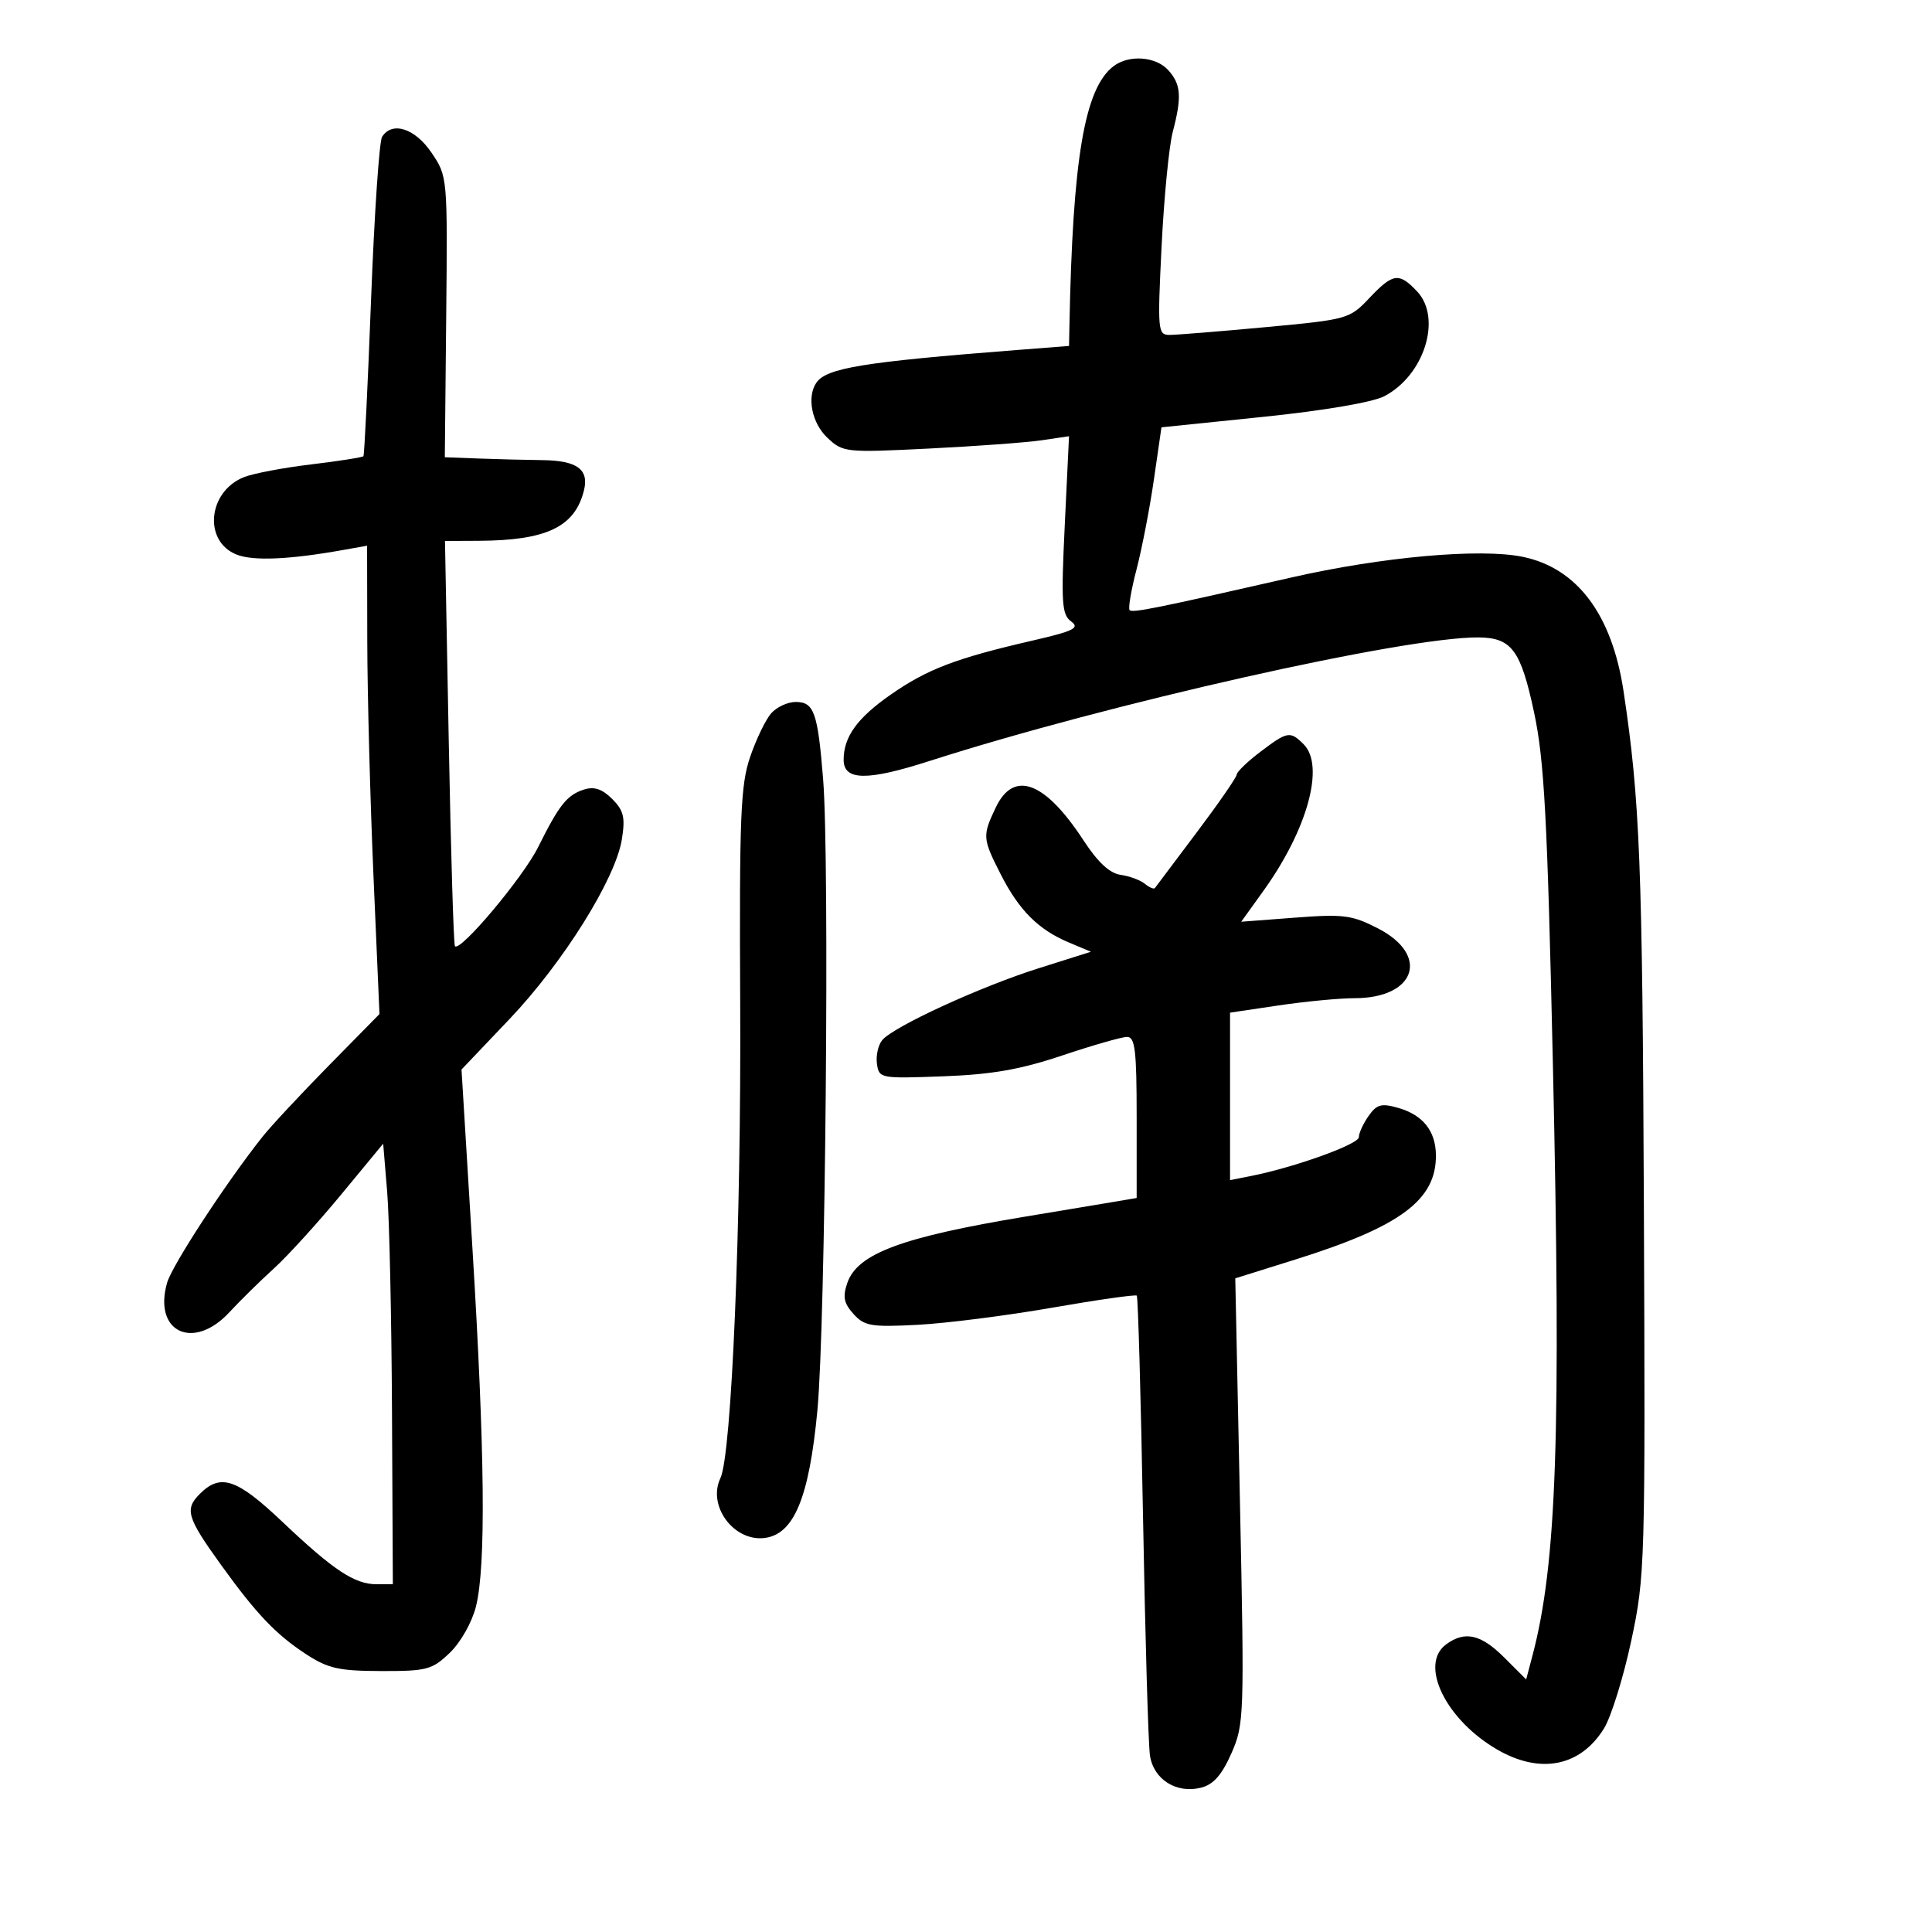 <svg xmlns="http://www.w3.org/2000/svg" width="300" height="300" viewBox="0 0 300 300" version="1.1">
	<path d="M 172.904 10.282 C 168.407 13.713, 166.559 24.603, 166.060 50.609 L 166 53.718 157.750 54.362 C 134.038 56.212, 128.327 57.146, 126.765 59.427 C 125.248 61.643, 126.063 65.710, 128.480 67.981 C 130.901 70.255, 131.272 70.295, 144.230 69.652 C 151.528 69.291, 159.412 68.712, 161.749 68.366 L 165.997 67.737 165.337 81.513 C 164.755 93.654, 164.872 95.433, 166.328 96.498 C 167.718 97.514, 166.750 97.990, 160.240 99.490 C 148.412 102.217, 143.968 103.914, 138.297 107.870 C 133.107 111.491, 131 114.410, 131 117.980 C 131 121.228, 134.626 121.285, 144.273 118.186 C 172.008 109.279, 218.097 98.899, 229.559 98.979 C 234.719 99.015, 236.144 100.930, 238.205 110.599 C 239.796 118.061, 240.268 126.856, 241.127 165 C 242.427 222.761, 241.734 242.819, 237.945 257.141 L 236.982 260.782 233.591 257.391 C 229.966 253.766, 227.479 253.198, 224.566 255.328 C 220.285 258.458, 224.523 267.116, 232.595 271.734 C 239.241 275.535, 245.428 274.280, 249.067 268.392 C 250.177 266.596, 252.078 260.486, 253.292 254.813 C 255.442 244.772, 255.494 242.990, 255.260 187.245 C 255.038 134.222, 254.642 124.178, 252.105 107.337 C 250.308 95.406, 244.890 88.192, 236.426 86.458 C 229.815 85.104, 214.581 86.469, 200.500 89.678 C 179.510 94.462, 175.864 95.198, 175.409 94.742 C 175.157 94.491, 175.639 91.644, 176.480 88.417 C 177.320 85.190, 178.535 78.906, 179.179 74.452 L 180.350 66.354 196.116 64.733 C 205.523 63.766, 213.112 62.476, 214.931 61.535 C 221.157 58.316, 223.957 49.397, 220.045 45.250 C 217.231 42.267, 216.306 42.397, 212.618 46.297 C 209.557 49.533, 209.261 49.616, 196.500 50.802 C 189.350 51.466, 182.643 52.008, 181.596 52.005 C 179.784 52, 179.725 51.339, 180.371 38.250 C 180.745 30.687, 181.523 22.700, 182.100 20.500 C 183.537 15.027, 183.396 13.095, 181.399 10.888 C 179.469 8.755, 175.294 8.457, 172.904 10.282 M 59.326 21.250 C 58.891 21.938, 58.123 33.300, 57.619 46.500 C 57.116 59.700, 56.582 70.652, 56.432 70.837 C 56.282 71.022, 52.636 71.595, 48.330 72.110 C 44.023 72.625, 39.323 73.516, 37.884 74.089 C 32.249 76.335, 31.537 84.091, 36.778 86.129 C 39.363 87.134, 44.947 86.889, 53.250 85.407 L 57 84.738 57.030 99.619 C 57.047 107.804, 57.480 124.166, 57.992 135.981 L 58.924 157.461 51.040 165.481 C 46.703 169.891, 42.083 174.850, 40.772 176.500 C 35.140 183.590, 26.729 196.460, 25.948 199.182 C 23.749 206.849, 30.033 209.813, 35.635 203.750 C 37.286 201.963, 40.373 198.927, 42.494 197.004 C 44.614 195.081, 49.308 189.927, 52.925 185.550 L 59.500 177.592 60.119 185.046 C 60.460 189.146, 60.797 204.537, 60.869 219.250 L 61 246 58.465 246 C 55.062 246, 51.768 243.816, 43.847 236.307 C 36.762 229.590, 34.256 228.744, 31.023 231.977 C 28.639 234.361, 29.022 235.637, 34.325 243 C 39.799 250.600, 42.839 253.794, 47.500 256.843 C 50.926 259.084, 52.603 259.462, 59.182 259.480 C 66.275 259.498, 67.091 259.282, 69.837 256.653 C 71.527 255.036, 73.284 251.929, 73.906 249.461 C 75.473 243.236, 75.299 225.583, 73.356 193.788 L 71.663 166.075 79.081 158.278 C 87.442 149.492, 95.580 136.480, 96.564 130.327 C 97.109 126.918, 96.853 125.853, 95.059 124.059 C 93.519 122.519, 92.266 122.098, 90.703 122.594 C 88.049 123.437, 86.829 124.965, 83.561 131.544 C 81.226 136.242, 71.464 147.864, 70.642 146.922 C 70.440 146.690, 70.009 132.438, 69.685 115.250 L 69.096 84 74.298 83.976 C 84.856 83.928, 89.250 81.835, 90.670 76.177 C 91.497 72.883, 89.615 71.508, 84.199 71.448 C 81.615 71.420, 77.153 71.307, 74.286 71.198 L 69.071 71 69.286 49.196 C 69.500 27.426, 69.496 27.387, 67 23.703 C 64.437 19.920, 60.887 18.785, 59.326 21.250 M 119.759 110.750 C 118.906 111.713, 117.436 114.750, 116.493 117.500 C 114.991 121.876, 114.797 126.679, 114.939 156 C 115.105 190.191, 113.611 225.875, 111.862 229.538 C 109.824 233.805, 113.910 239.371, 118.677 238.822 C 123.276 238.292, 125.644 232.602, 126.926 219 C 128.177 205.725, 128.831 133.611, 127.815 121 C 126.978 110.605, 126.407 109, 123.548 109 C 122.317 109, 120.612 109.787, 119.759 110.750 M 195.697 116.750 C 193.704 118.263, 192.056 119.850, 192.036 120.277 C 192.016 120.704, 189.215 124.754, 185.811 129.277 C 182.408 133.800, 179.493 137.677, 179.335 137.893 C 179.178 138.108, 178.475 137.814, 177.774 137.238 C 177.073 136.663, 175.379 136.036, 174.009 135.846 C 172.317 135.611, 170.473 133.898, 168.253 130.500 C 162.257 121.322, 157.409 119.510, 154.614 125.401 C 152.526 129.801, 152.556 130.194, 155.401 135.783 C 158.236 141.353, 161.239 144.356, 165.957 146.340 L 169.399 147.787 161.263 150.357 C 152.192 153.223, 138.736 159.408, 136.986 161.517 C 136.359 162.272, 135.994 163.927, 136.173 165.195 C 136.494 167.455, 136.696 167.493, 146.454 167.129 C 154.037 166.846, 158.442 166.075, 164.954 163.891 C 169.654 162.314, 174.175 161.019, 175 161.012 C 176.254 161.002, 176.500 163.050, 176.500 173.500 C 176.500 180.375, 176.500 186.010, 176.500 186.023 C 176.500 186.036, 168.752 187.331, 159.282 188.901 C 140.019 192.096, 133.131 194.660, 131.568 199.220 C 130.829 201.373, 131.031 202.376, 132.534 204.037 C 134.232 205.913, 135.279 206.091, 142.466 205.718 C 146.885 205.489, 156.274 204.295, 163.331 203.066 C 170.389 201.836, 176.323 200.990, 176.519 201.185 C 176.715 201.381, 177.150 216.832, 177.487 235.521 C 177.823 254.209, 178.308 270.890, 178.564 272.589 C 179.126 276.316, 182.670 278.551, 186.496 277.590 C 188.412 277.109, 189.714 275.639, 191.202 272.277 C 193.196 267.768, 193.236 266.597, 192.535 233.064 L 191.813 198.500 201.156 195.573 C 217.490 190.458, 223.046 186.324, 222.968 179.346 C 222.926 175.608, 220.945 173.131, 217.119 172.034 C 214.493 171.281, 213.780 171.476, 212.507 173.294 C 211.678 174.477, 211 175.957, 211 176.583 C 211 177.677, 201.001 181.274, 194.250 182.608 L 191 183.250 191 170.247 L 191 157.243 198.541 156.122 C 202.688 155.505, 207.988 155, 210.318 155 C 219.819 155, 222.081 148.349, 214 144.177 C 209.957 142.090, 208.649 141.918, 201.119 142.490 L 192.737 143.126 196.196 138.313 C 203.035 128.795, 205.749 118.892, 202.429 115.571 C 200.334 113.476, 199.916 113.550, 195.697 116.750" stroke="none" fill="black" fill-rule="evenodd"/>
</svg>